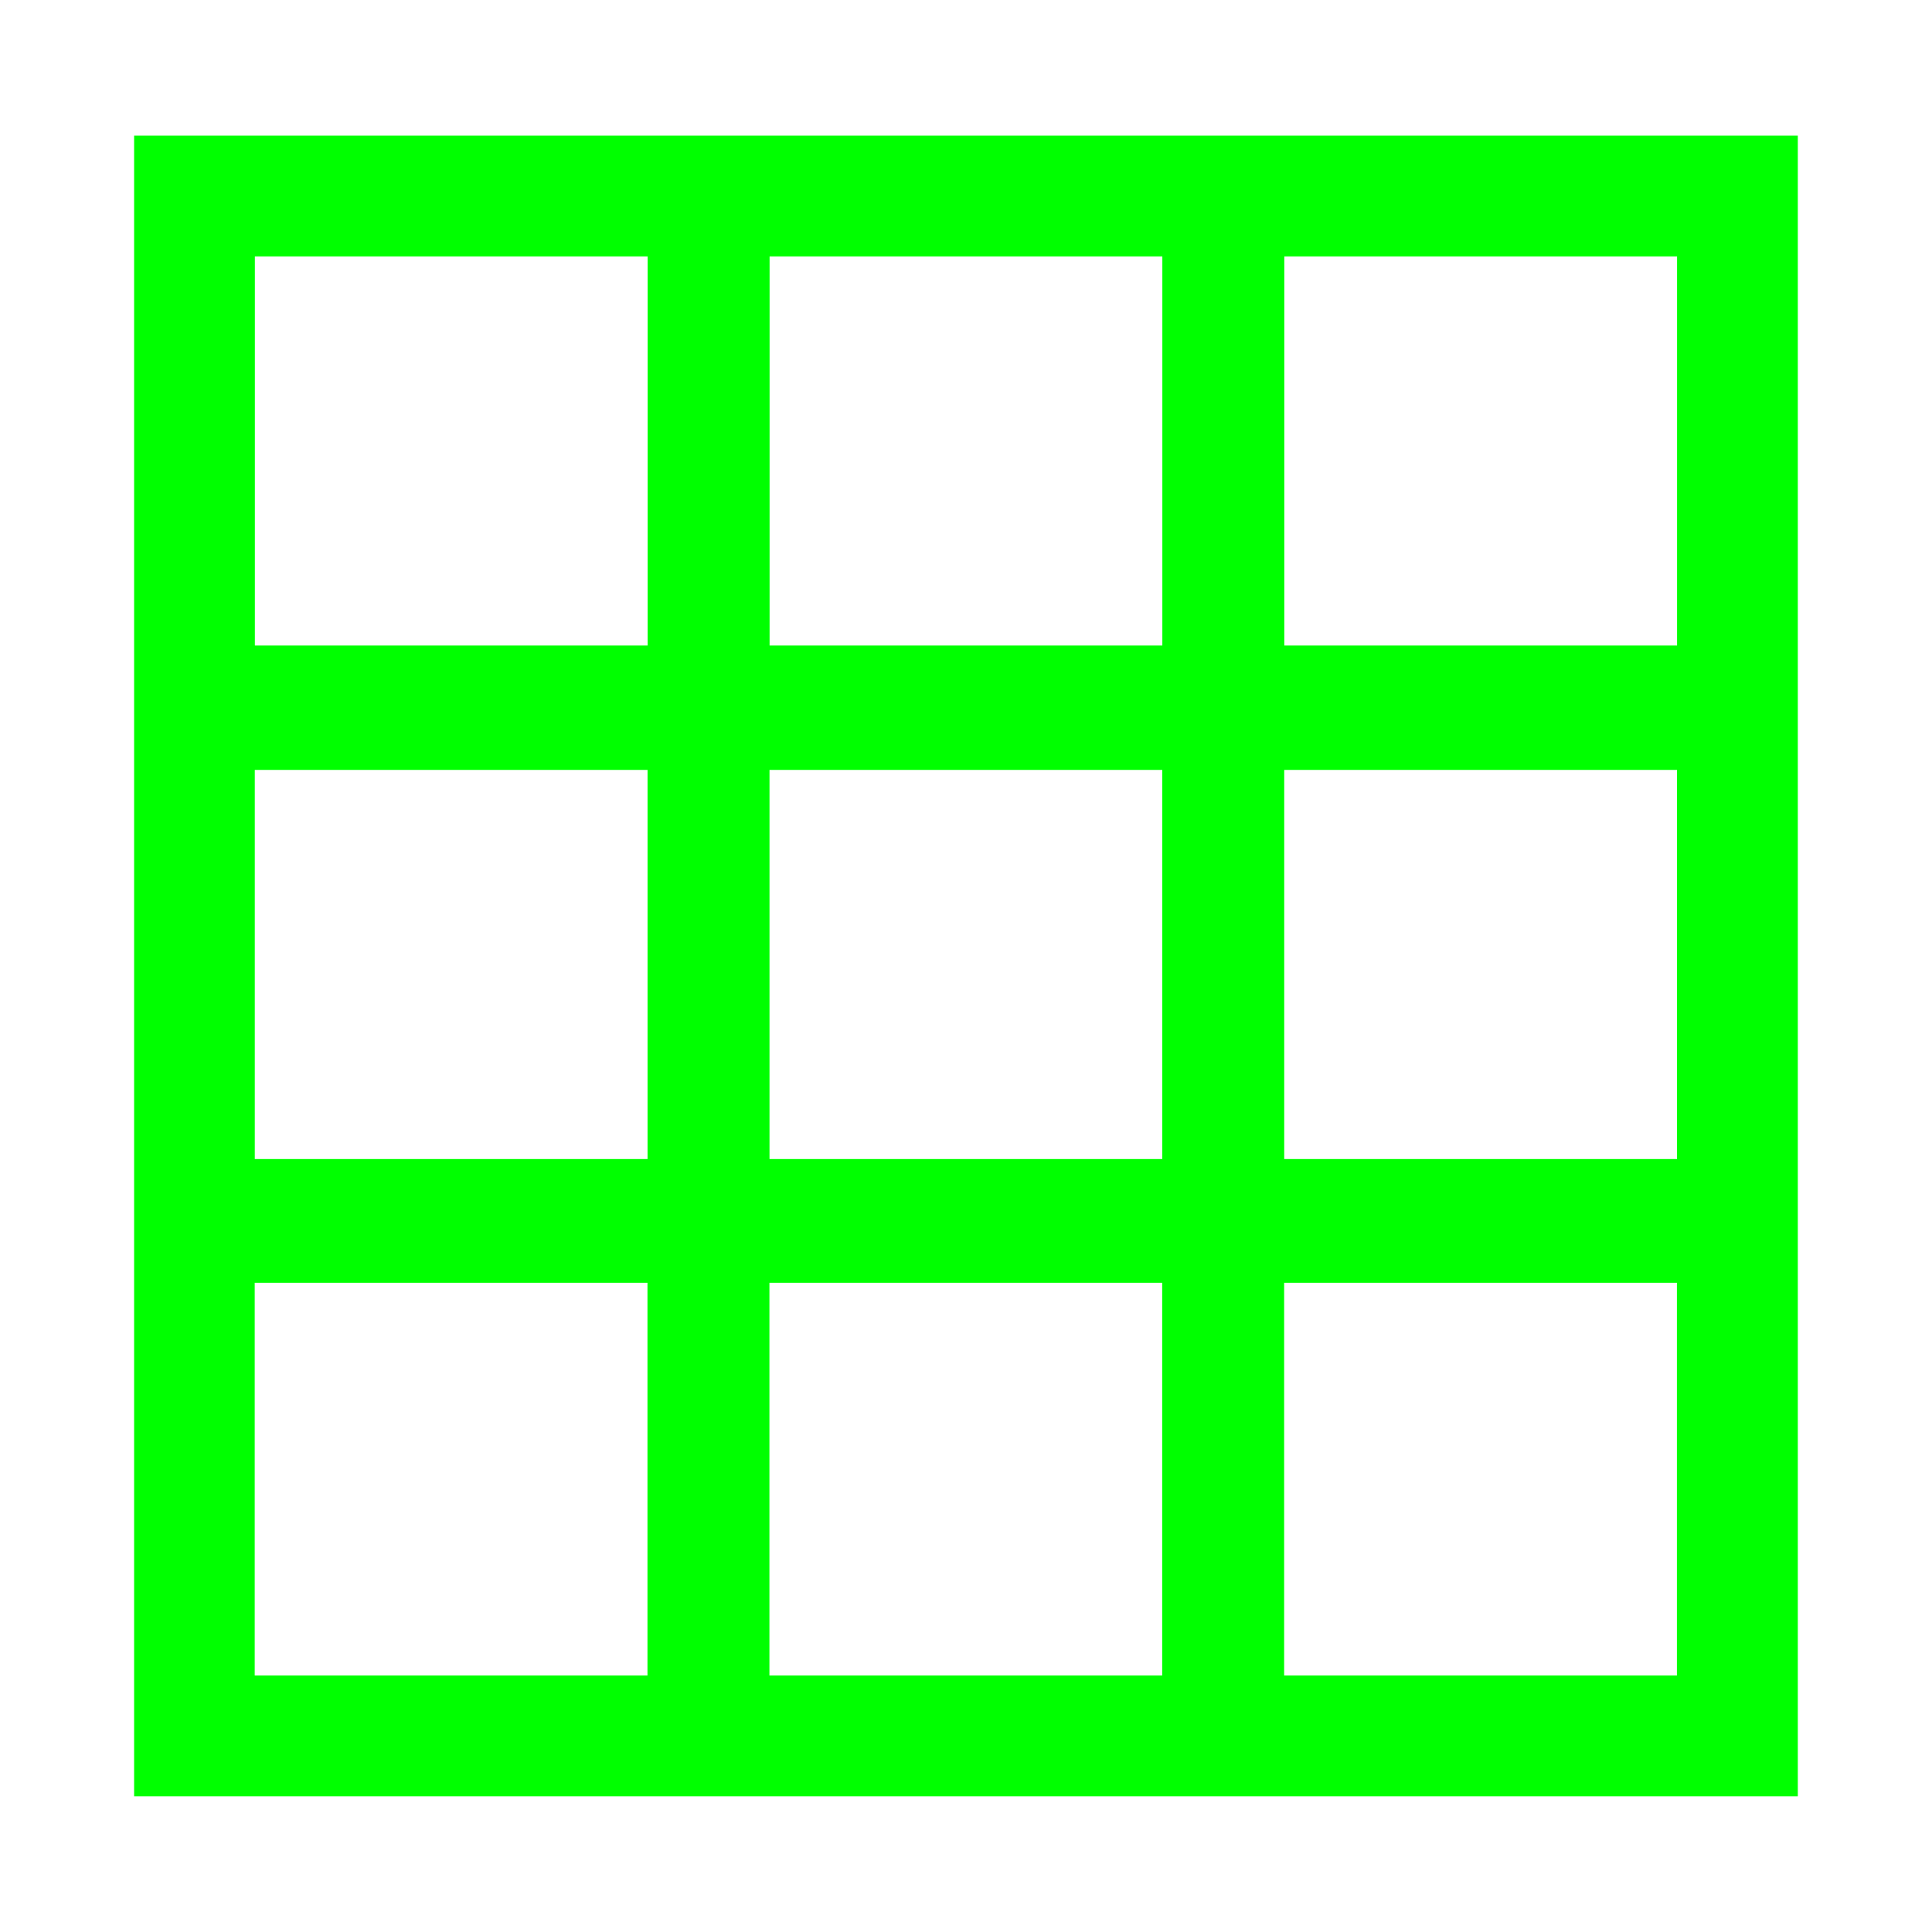 <svg width="24" height="24" version="1.1" viewBox="0 0 24 24" xmlns="http://www.w3.org/2000/svg"><path d="m1.666 1.685v.75 5.584.75.795 4.871.75.713 6.416h7.879 6.394 6.394v-7.879-6.416-6.334h-6.394-6.394-7.879zm1.5 1.5h4.879v4.834h-4.879v-4.834zm6.394 0h4.879v4.834h-4.879v-4.834zm6.394 0h4.879v4.834h-4.879v-4.834zm-12.789 6.379h4.879v4.834h-4.879v-4.834zm6.394 0h4.879v4.834h-4.879v-4.834zm6.394 0h4.879v4.834h-4.879v-4.834zm-12.789 6.371h4.879v4.879h-4.879v-4.879zm6.394 0h4.879v4.879h-4.879v-4.879zm6.394 0h4.879v4.879h-4.879v-4.879z" style="fill:#00ff00"/></svg>
